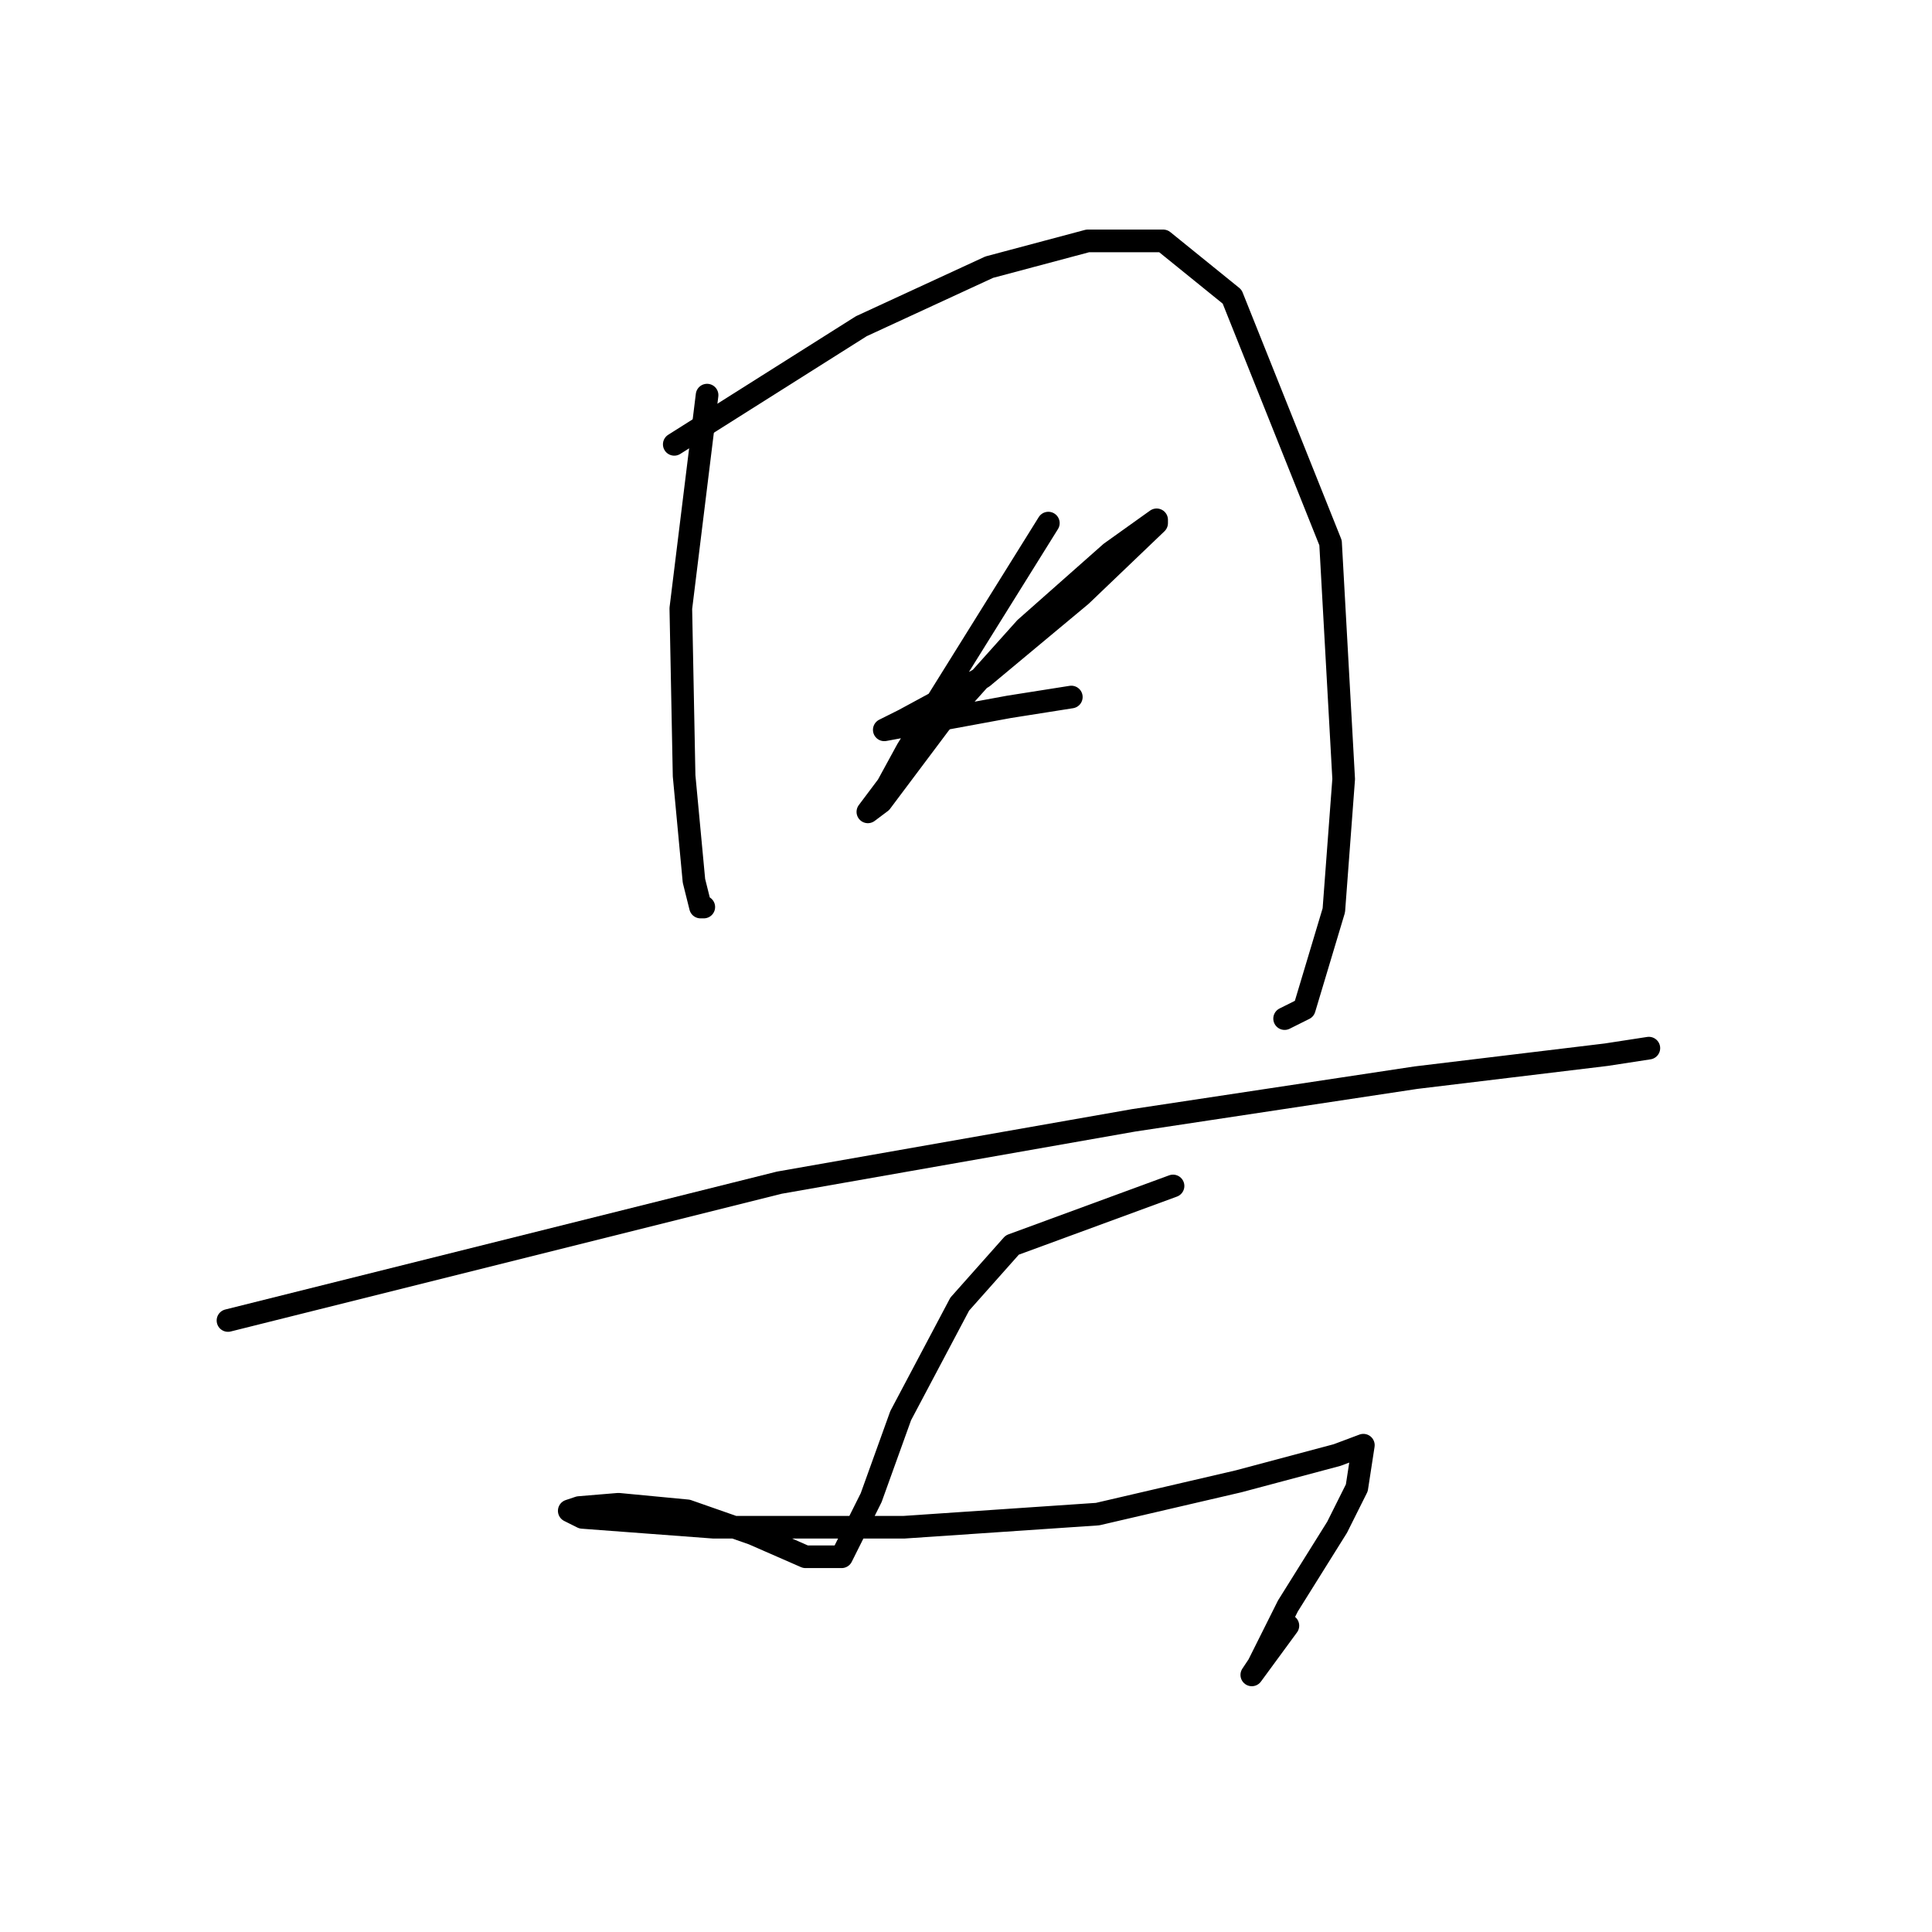 <?xml version="1.0" standalone="no"?>
    <svg width="256" height="256" xmlns="http://www.w3.org/2000/svg" version="1.1">
    <polyline stroke="black" stroke-width="3" stroke-linecap="round" fill="transparent" stroke-linejoin="round" points="93.691 52.356 90.213 80.619 90.647 102.794 91.952 116.708 92.821 120.187 93.256 120.187 93.256 120.187 " />
        <polyline stroke="black" stroke-width="3" stroke-linecap="round" fill="transparent" stroke-linejoin="round" points="89.343 58.878 114.127 43.225 131.085 35.398 144.129 31.92 154.13 31.92 163.261 39.312 176.305 71.923 178.044 103.229 176.74 120.622 172.827 133.666 170.218 134.97 170.218 134.97 " />
        <polyline stroke="black" stroke-width="3" stroke-linecap="round" fill="transparent" stroke-linejoin="round" points="138.911 69.314 120.215 99.316 117.606 104.099 114.997 107.577 116.736 106.273 124.563 95.837 135.868 83.228 147.173 73.227 153.26 68.879 153.26 69.314 143.26 78.88 130.215 89.75 119.78 95.402 117.171 96.707 133.694 93.663 141.955 92.359 141.955 92.359 " />
        <polyline stroke="black" stroke-width="3" stroke-linecap="round" fill="transparent" stroke-linejoin="round" points="30.209 174.973 103.257 156.711 150.217 148.449 187.61 142.797 212.829 139.753 218.482 138.884 218.482 138.884 " />
        <polyline stroke="black" stroke-width="3" stroke-linecap="round" fill="transparent" stroke-linejoin="round" points="155.434 157.146 134.129 164.972 127.172 172.799 119.345 187.582 115.432 198.453 111.518 206.279 106.735 206.279 99.778 203.236 91.082 200.192 81.951 199.322 76.733 199.757 75.429 200.192 77.168 201.062 94.561 202.366 119.78 202.366 145.434 200.627 164.131 196.279 177.175 192.8 180.653 191.496 179.784 197.148 177.175 202.366 170.653 212.802 166.739 220.628 165.87 221.933 170.653 215.41 170.653 215.41 " />
        </svg>